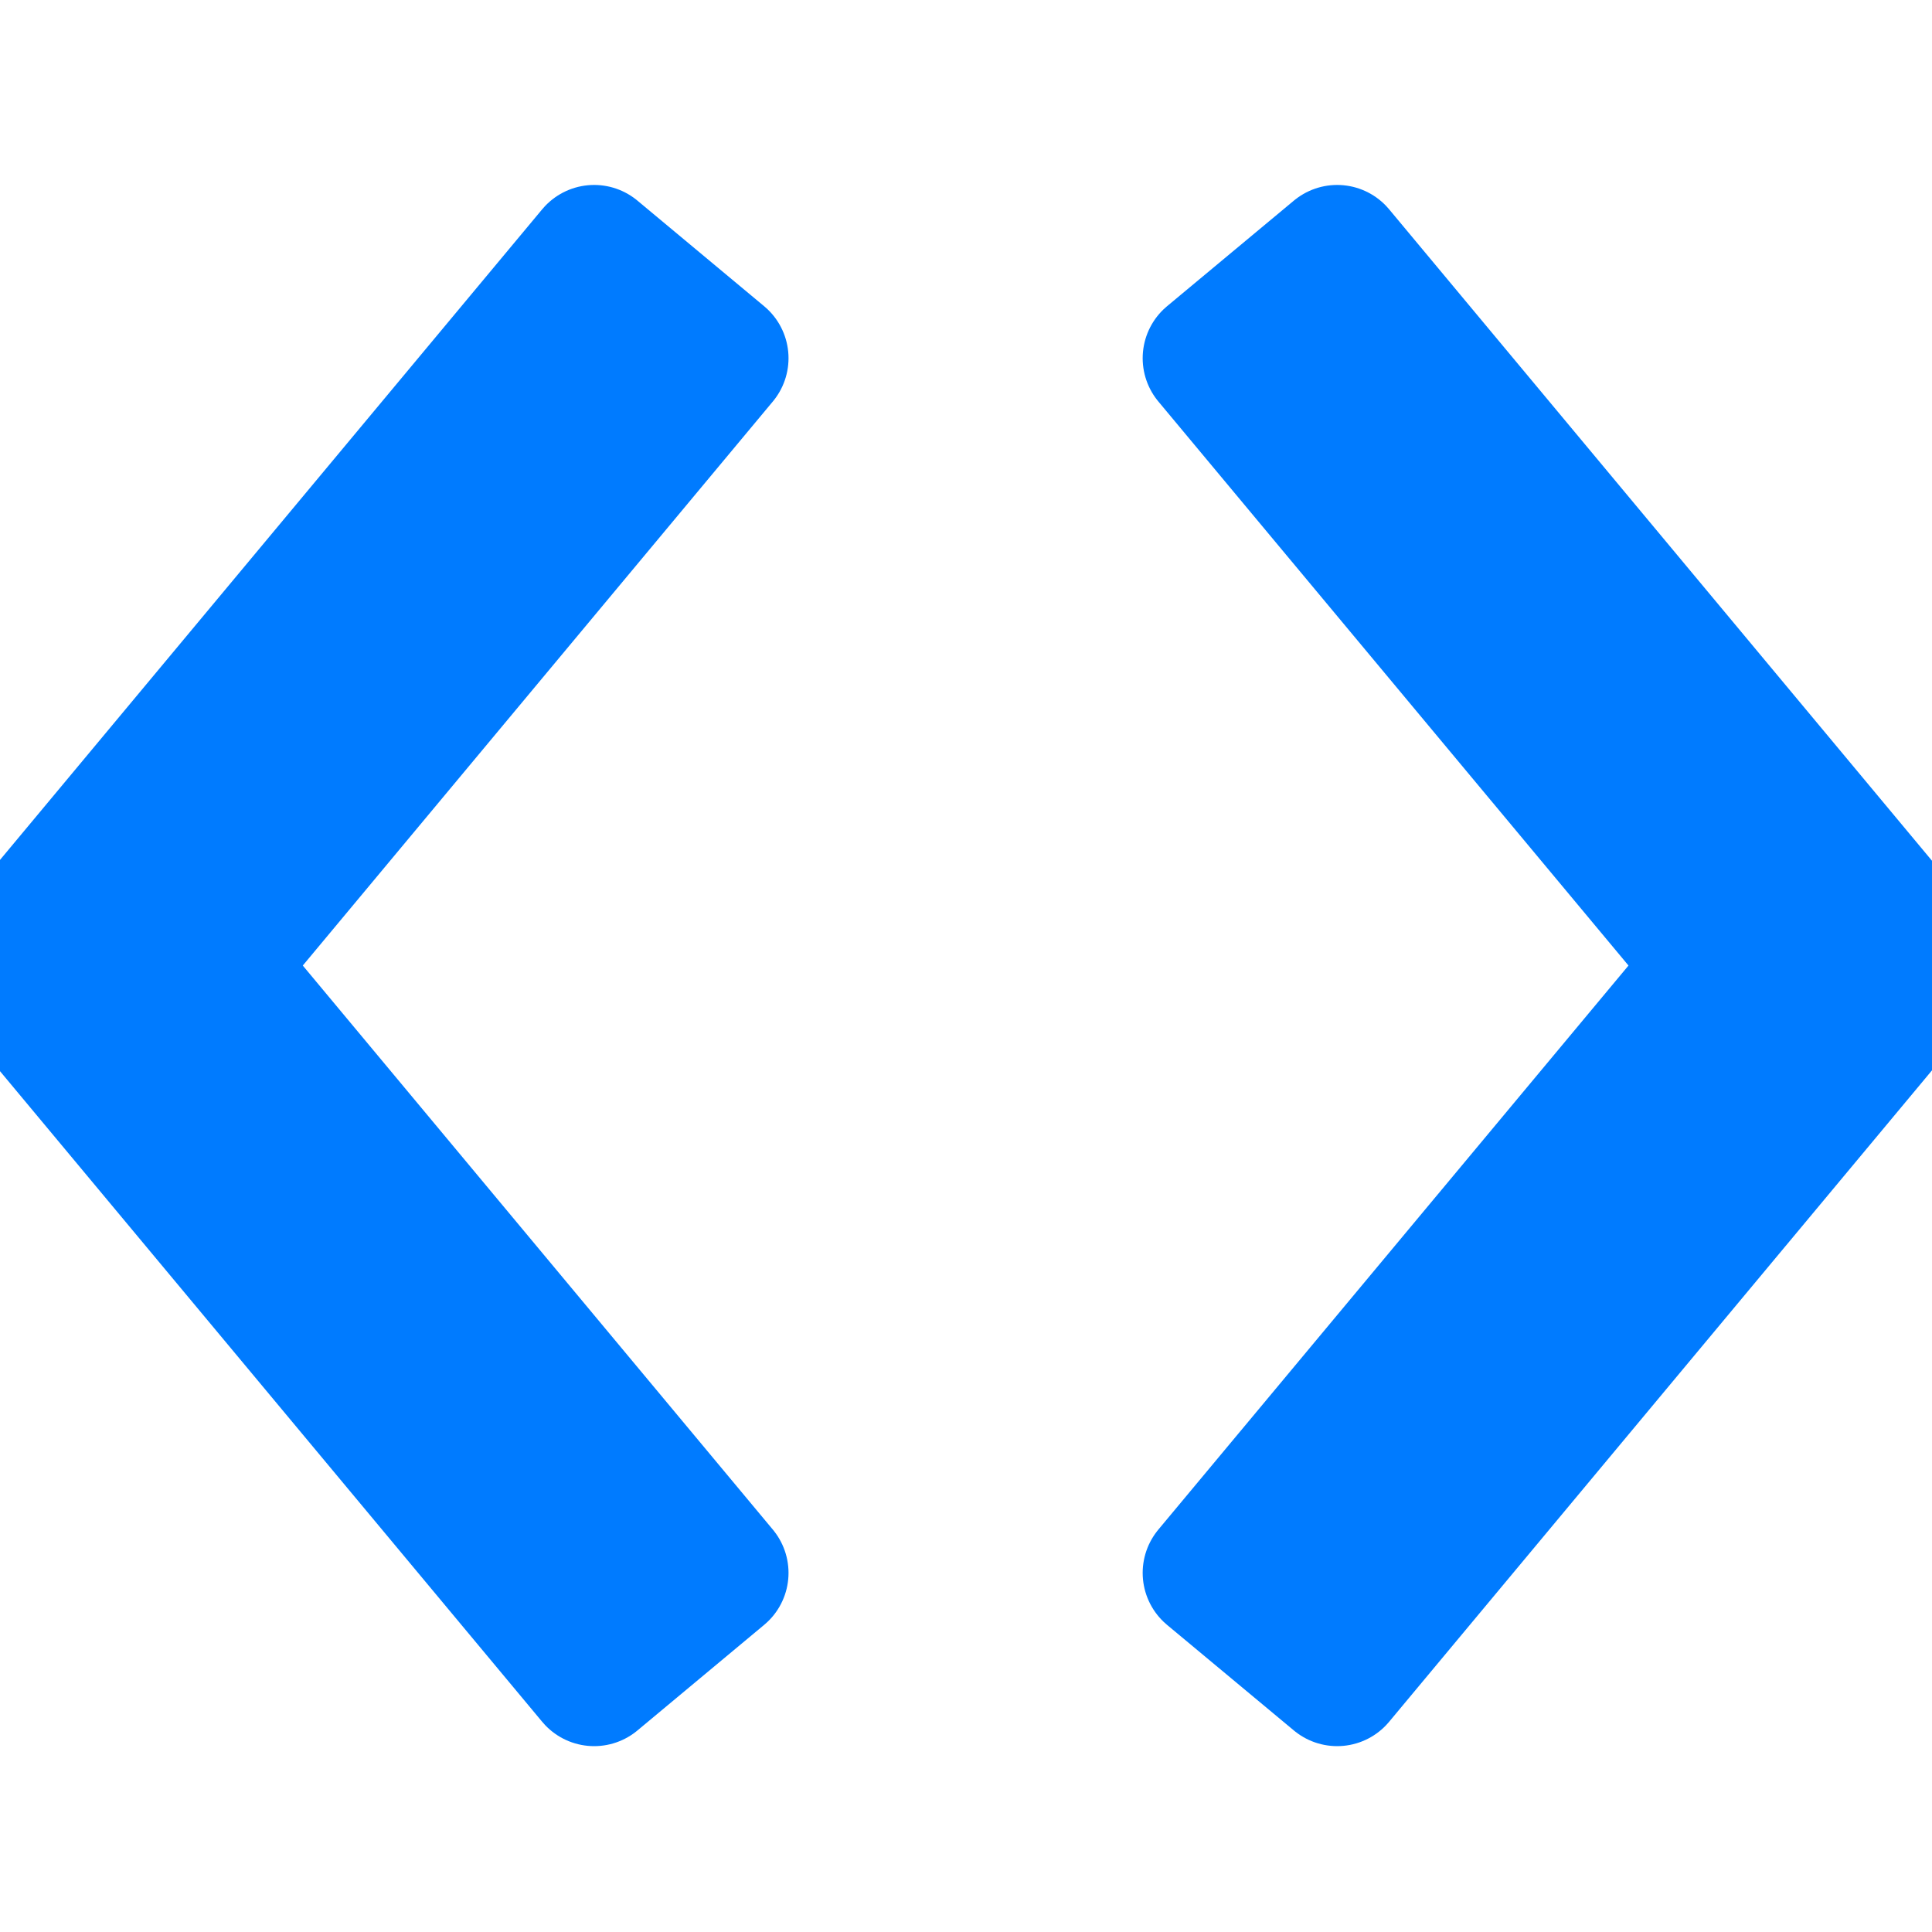 <svg fill="#007bff" viewBox="0 0 1920 1920" xmlns="http://www.w3.org/2000/svg" stroke="#007bff"><g id="SVGRepo_bgCarrier" stroke-width="0"></g><g id="SVGRepo_tracerCarrier" stroke-linecap="round" stroke-linejoin="round" stroke="#007bff07bf" stroke-width="134.4"> <path d="m590.454 251 125.963 104.97-502.979 603.575 502.98 603.575-125.964 104.97L0 959.544 590.454 251Zm738.395 0 590.454 708.545-590.454 708.544-126.073-104.97 503.089-603.574-503.089-603.575L1328.85 251Z" fill-rule="evenodd"></path> </g><g id="SVGRepo_iconCarrier"> <path d="m590.454 251 125.963 104.97-502.979 603.575 502.98 603.575-125.964 104.97L0 959.544 590.454 251Zm738.395 0 590.454 708.545-590.454 708.544-126.073-104.97 503.089-603.574-503.089-603.575L1328.85 251Z" fill-rule="evenodd"></path> </g></svg>